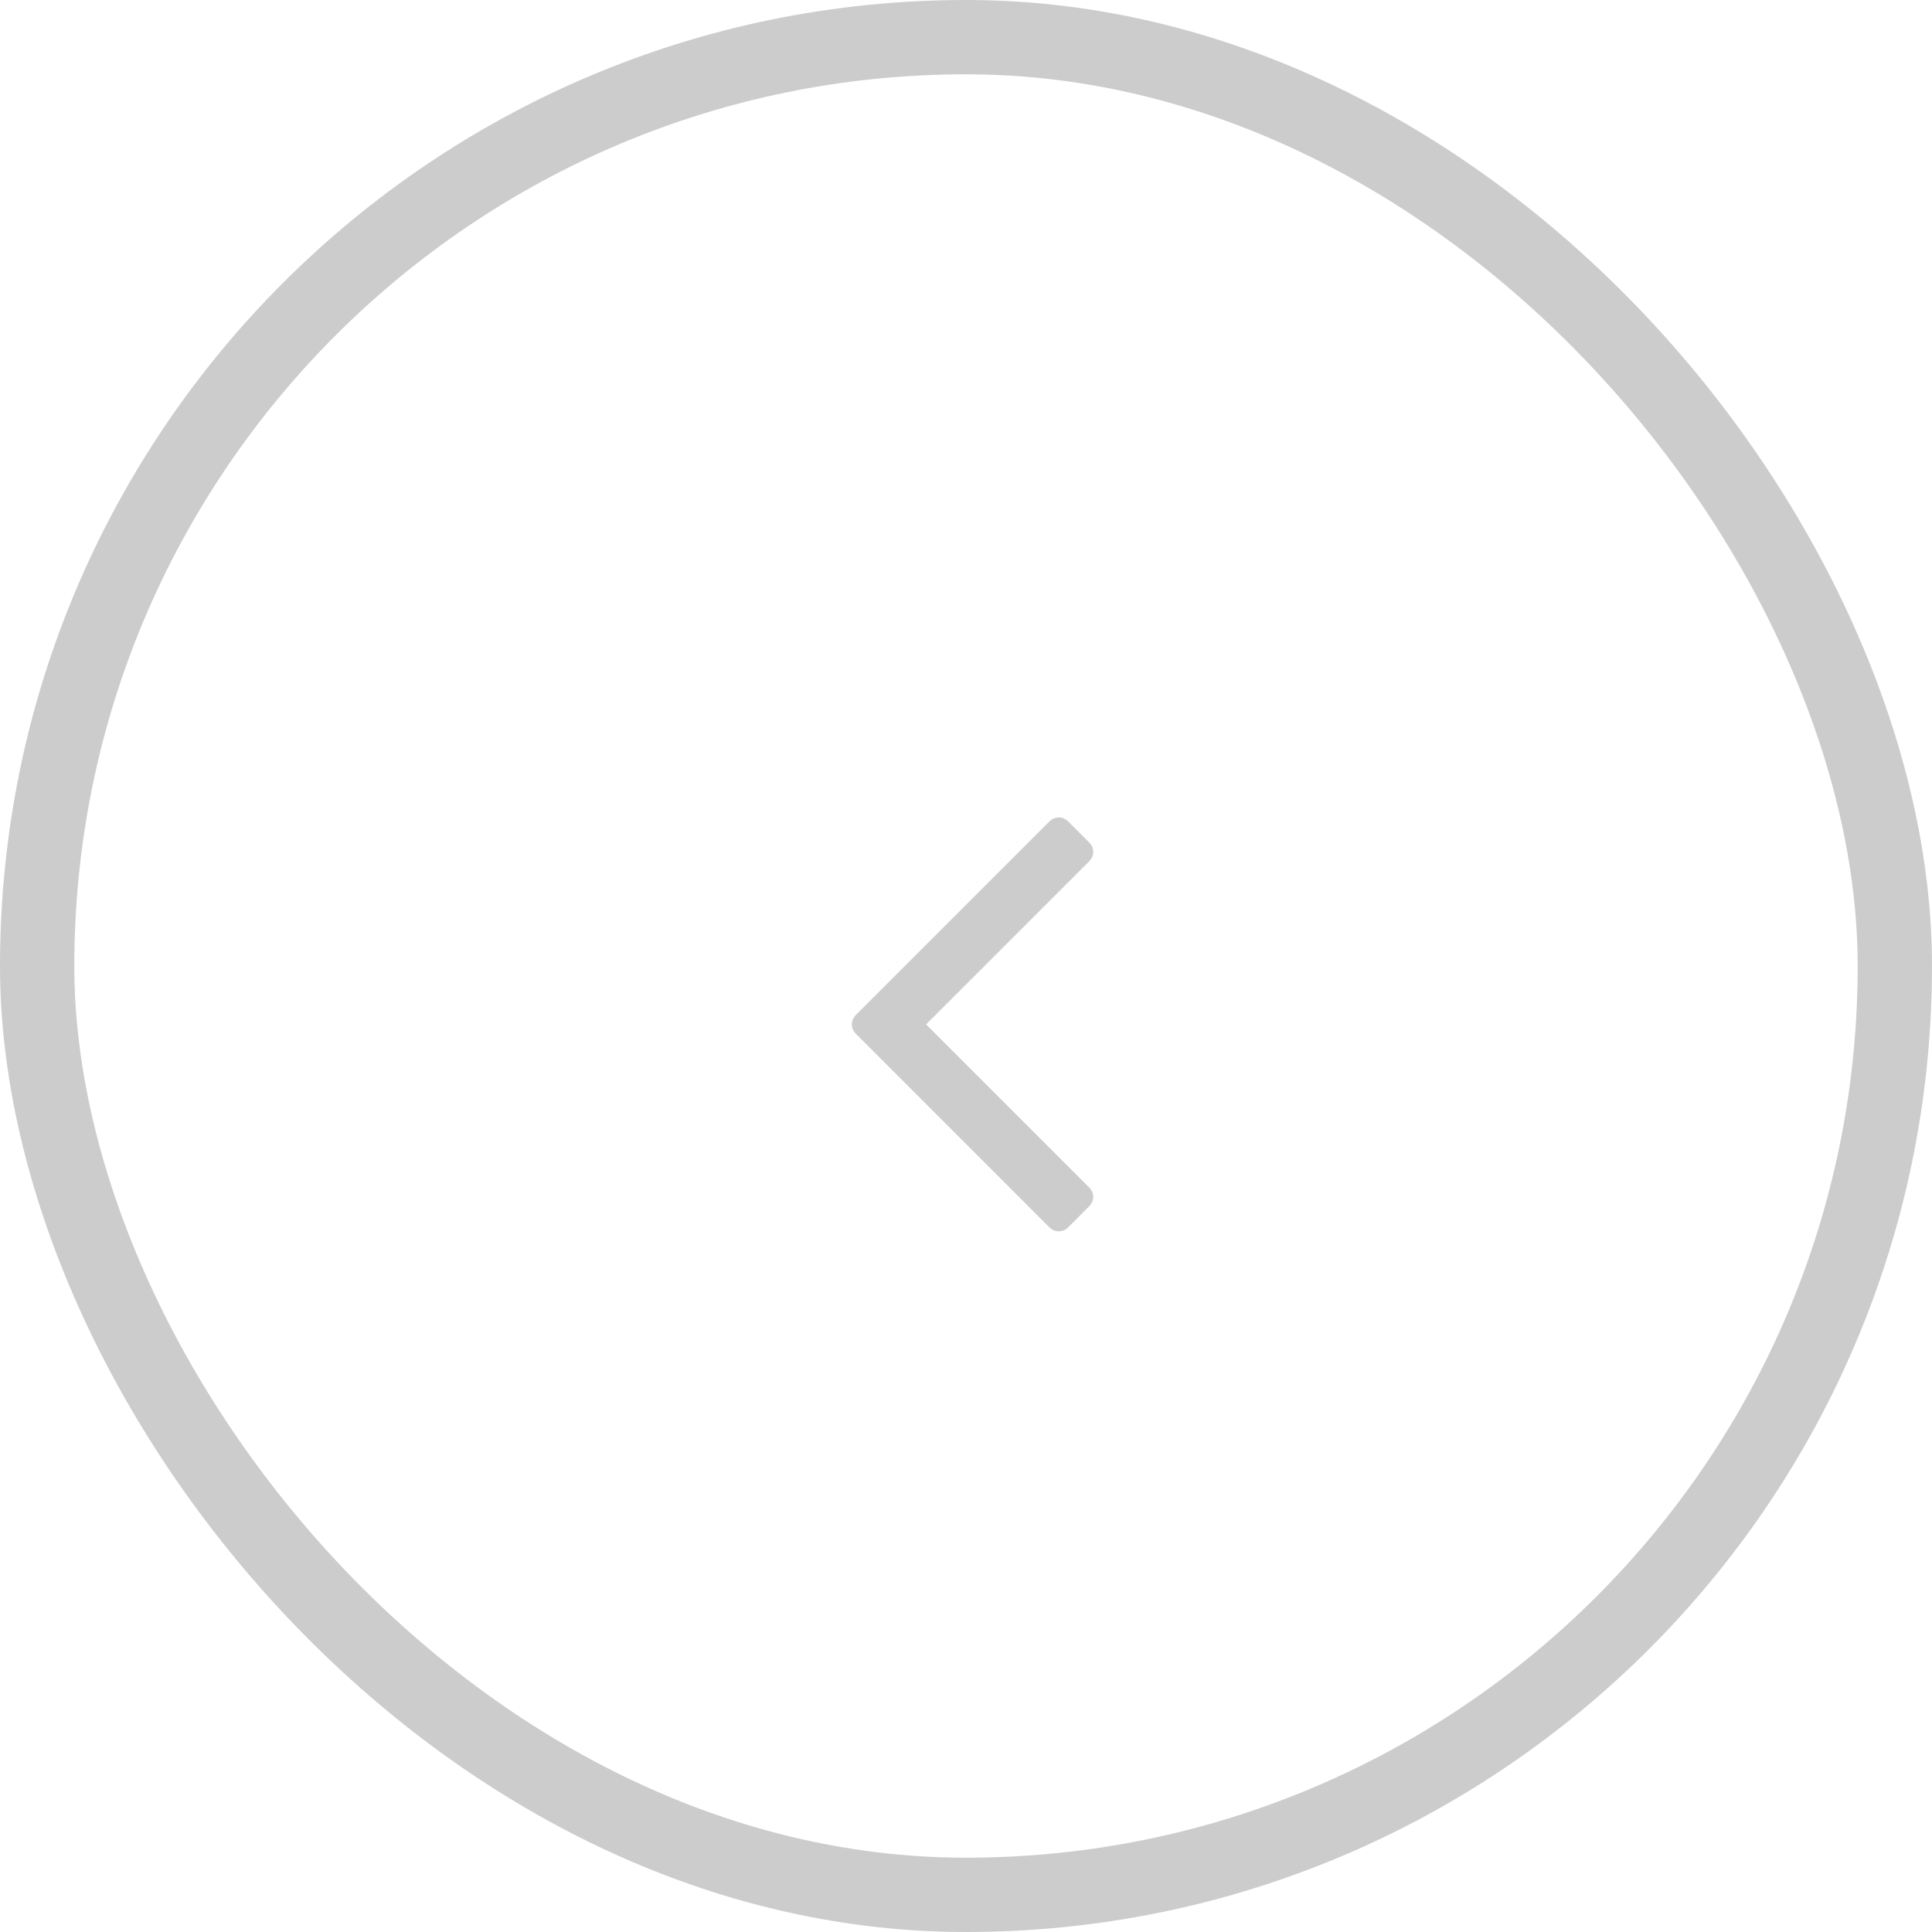 <svg width="26" height="26" viewBox="0 0 26 26" fill="none" xmlns="http://www.w3.org/2000/svg">
<rect x="0.5" y="0.5" width="25" height="25" rx="12.5" stroke="#CCCCCC"/>
<path d="M14.656 11.336C14.693 11.373 14.712 11.416 14.712 11.464C14.712 11.513 14.693 11.555 14.656 11.593L12.463 13.786L14.656 15.979C14.693 16.016 14.712 16.059 14.712 16.107C14.712 16.155 14.693 16.198 14.656 16.235L14.377 16.515C14.34 16.552 14.297 16.57 14.249 16.57C14.2 16.57 14.158 16.552 14.12 16.515L11.52 13.914C11.483 13.877 11.464 13.834 11.464 13.786C11.464 13.737 11.483 13.695 11.52 13.657L14.12 11.057C14.158 11.02 14.2 11.001 14.249 11.001C14.297 11.001 14.34 11.02 14.377 11.057L14.656 11.336Z" fill="#CCCCCC"/>
</svg>

